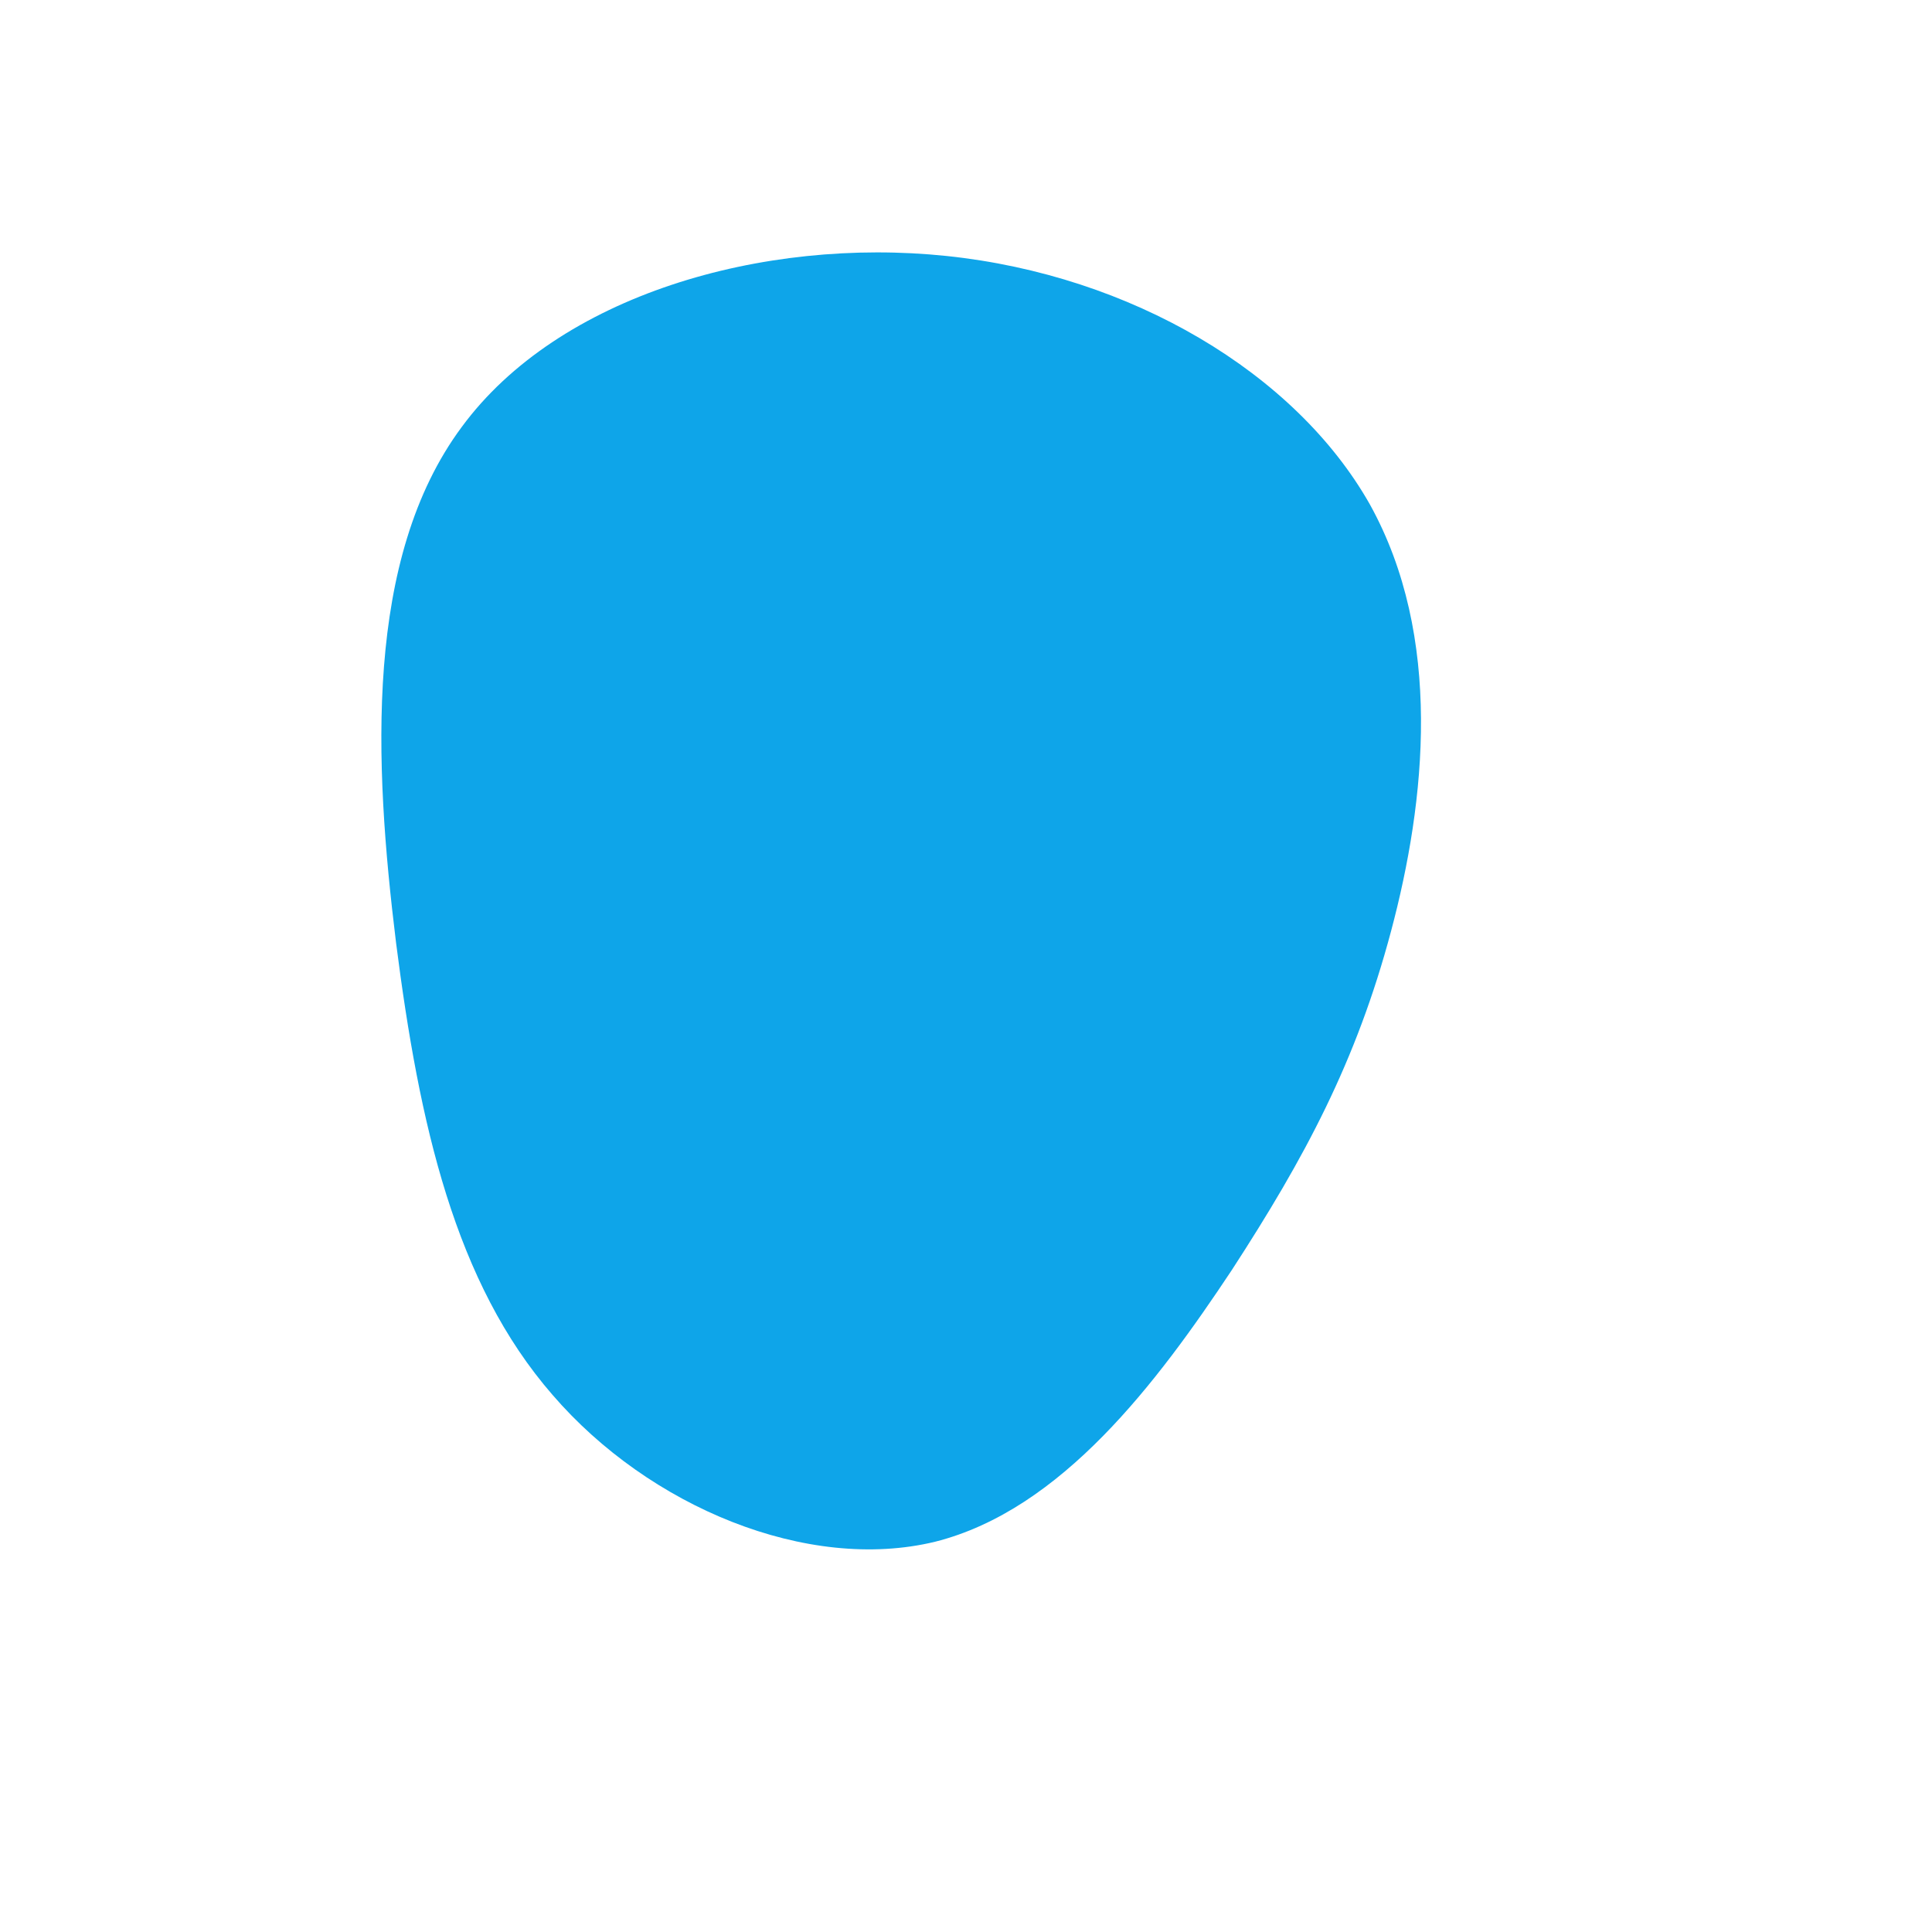 <?xml version="1.0" standalone="no"?>
<svg viewBox="0 0 200 200" xmlns="http://www.w3.org/2000/svg">
  <path fill="#0EA5E9" d="M41.8,-47.8C49.4,-34.1,47.6,-17.1,44,-3.6C40.4,9.9,35.1,19.8,27.5,31.5C19.8,43.1,9.9,56.3,-3.2,59.6C-16.4,62.8,-32.8,56,-42.8,44.4C-52.9,32.8,-56.6,16.4,-59,-2.4C-61.3,-21.1,-62.3,-42.2,-52.2,-55.8C-42.2,-69.4,-21.1,-75.5,-2,-73.5C17.1,-71.5,34.1,-61.4,41.8,-47.8Z" transform="translate(100 100)" />
</svg>
